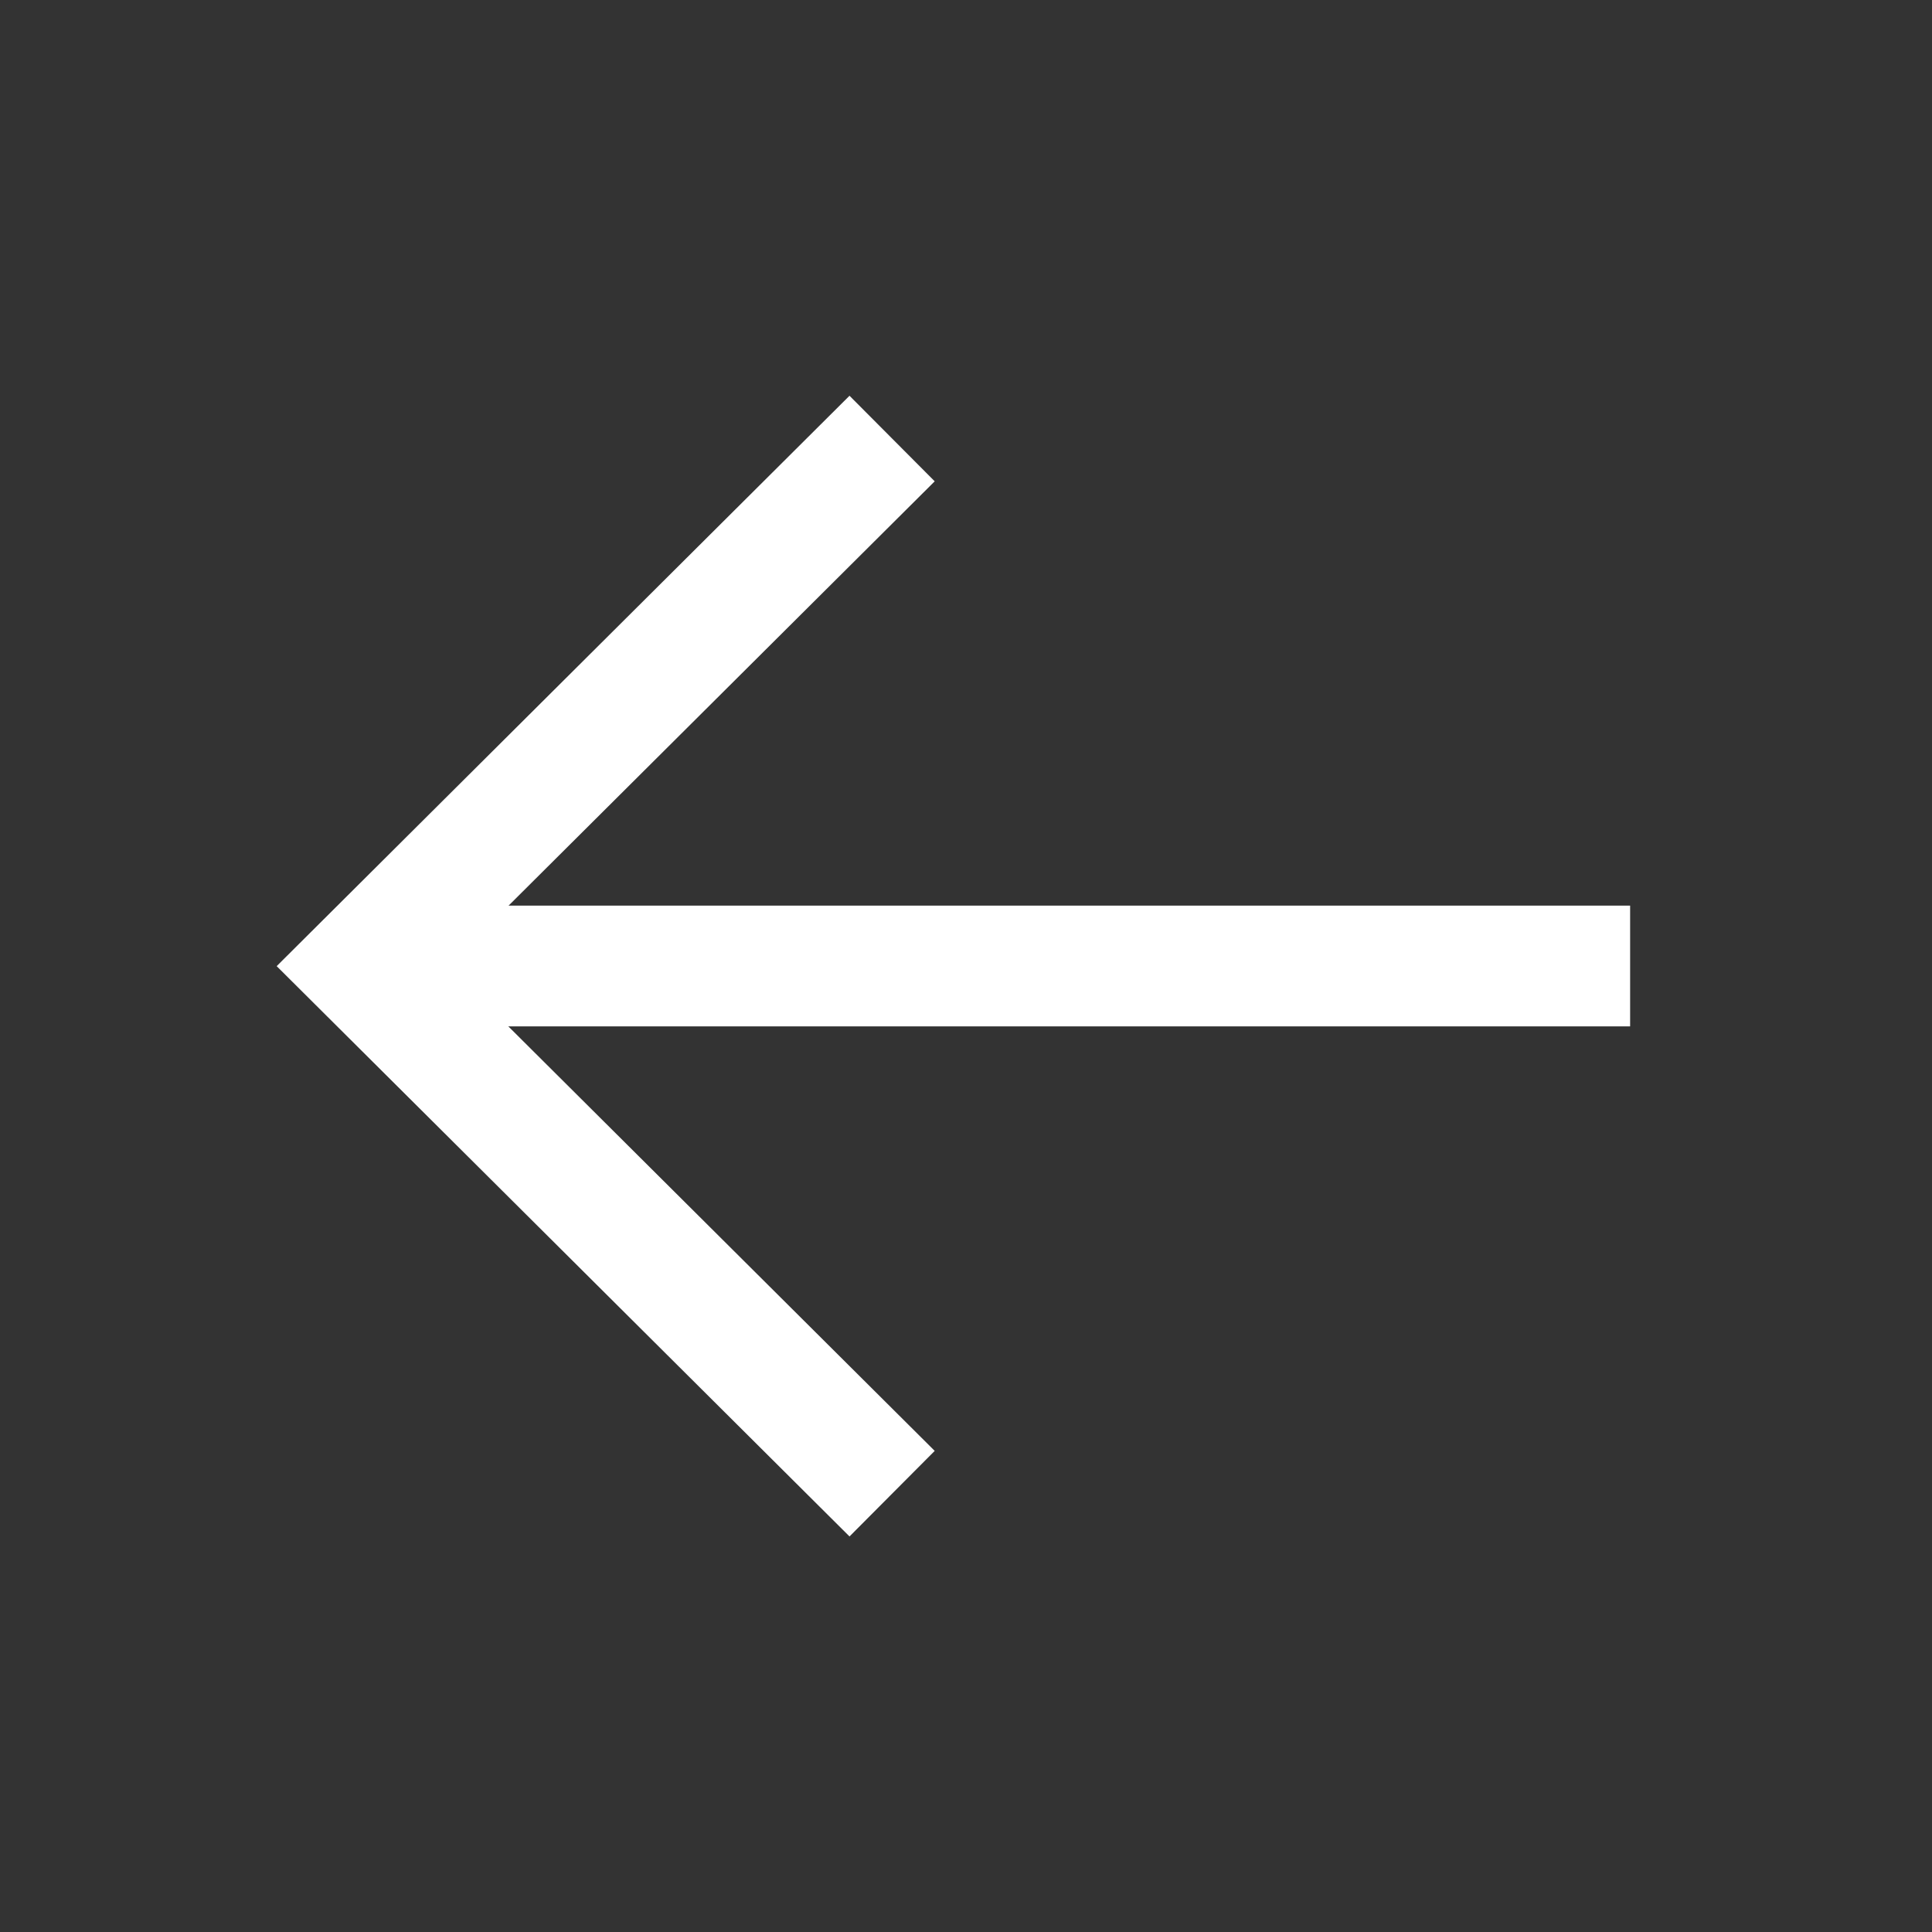 <svg width="28" height="28" viewBox="0 0 28 28" fill="none" xmlns="http://www.w3.org/2000/svg">
<rect x="0" y="0" width="28" height="28" fill="#333333" stroke="none"/>
<g id="Iconly/Sharp/Arrow - Left">
<path id="Stroke 45" d="M5.95 14L22.75 14" stroke="white" stroke-width="1.75" stroke-linecap="square"/>
<path id="Stroke 46" d="M12.309 21.03L5.25 14.002L12.309 6.973" stroke="white" stroke-width="1.75" stroke-linecap="square"/>
</g>
</svg>
